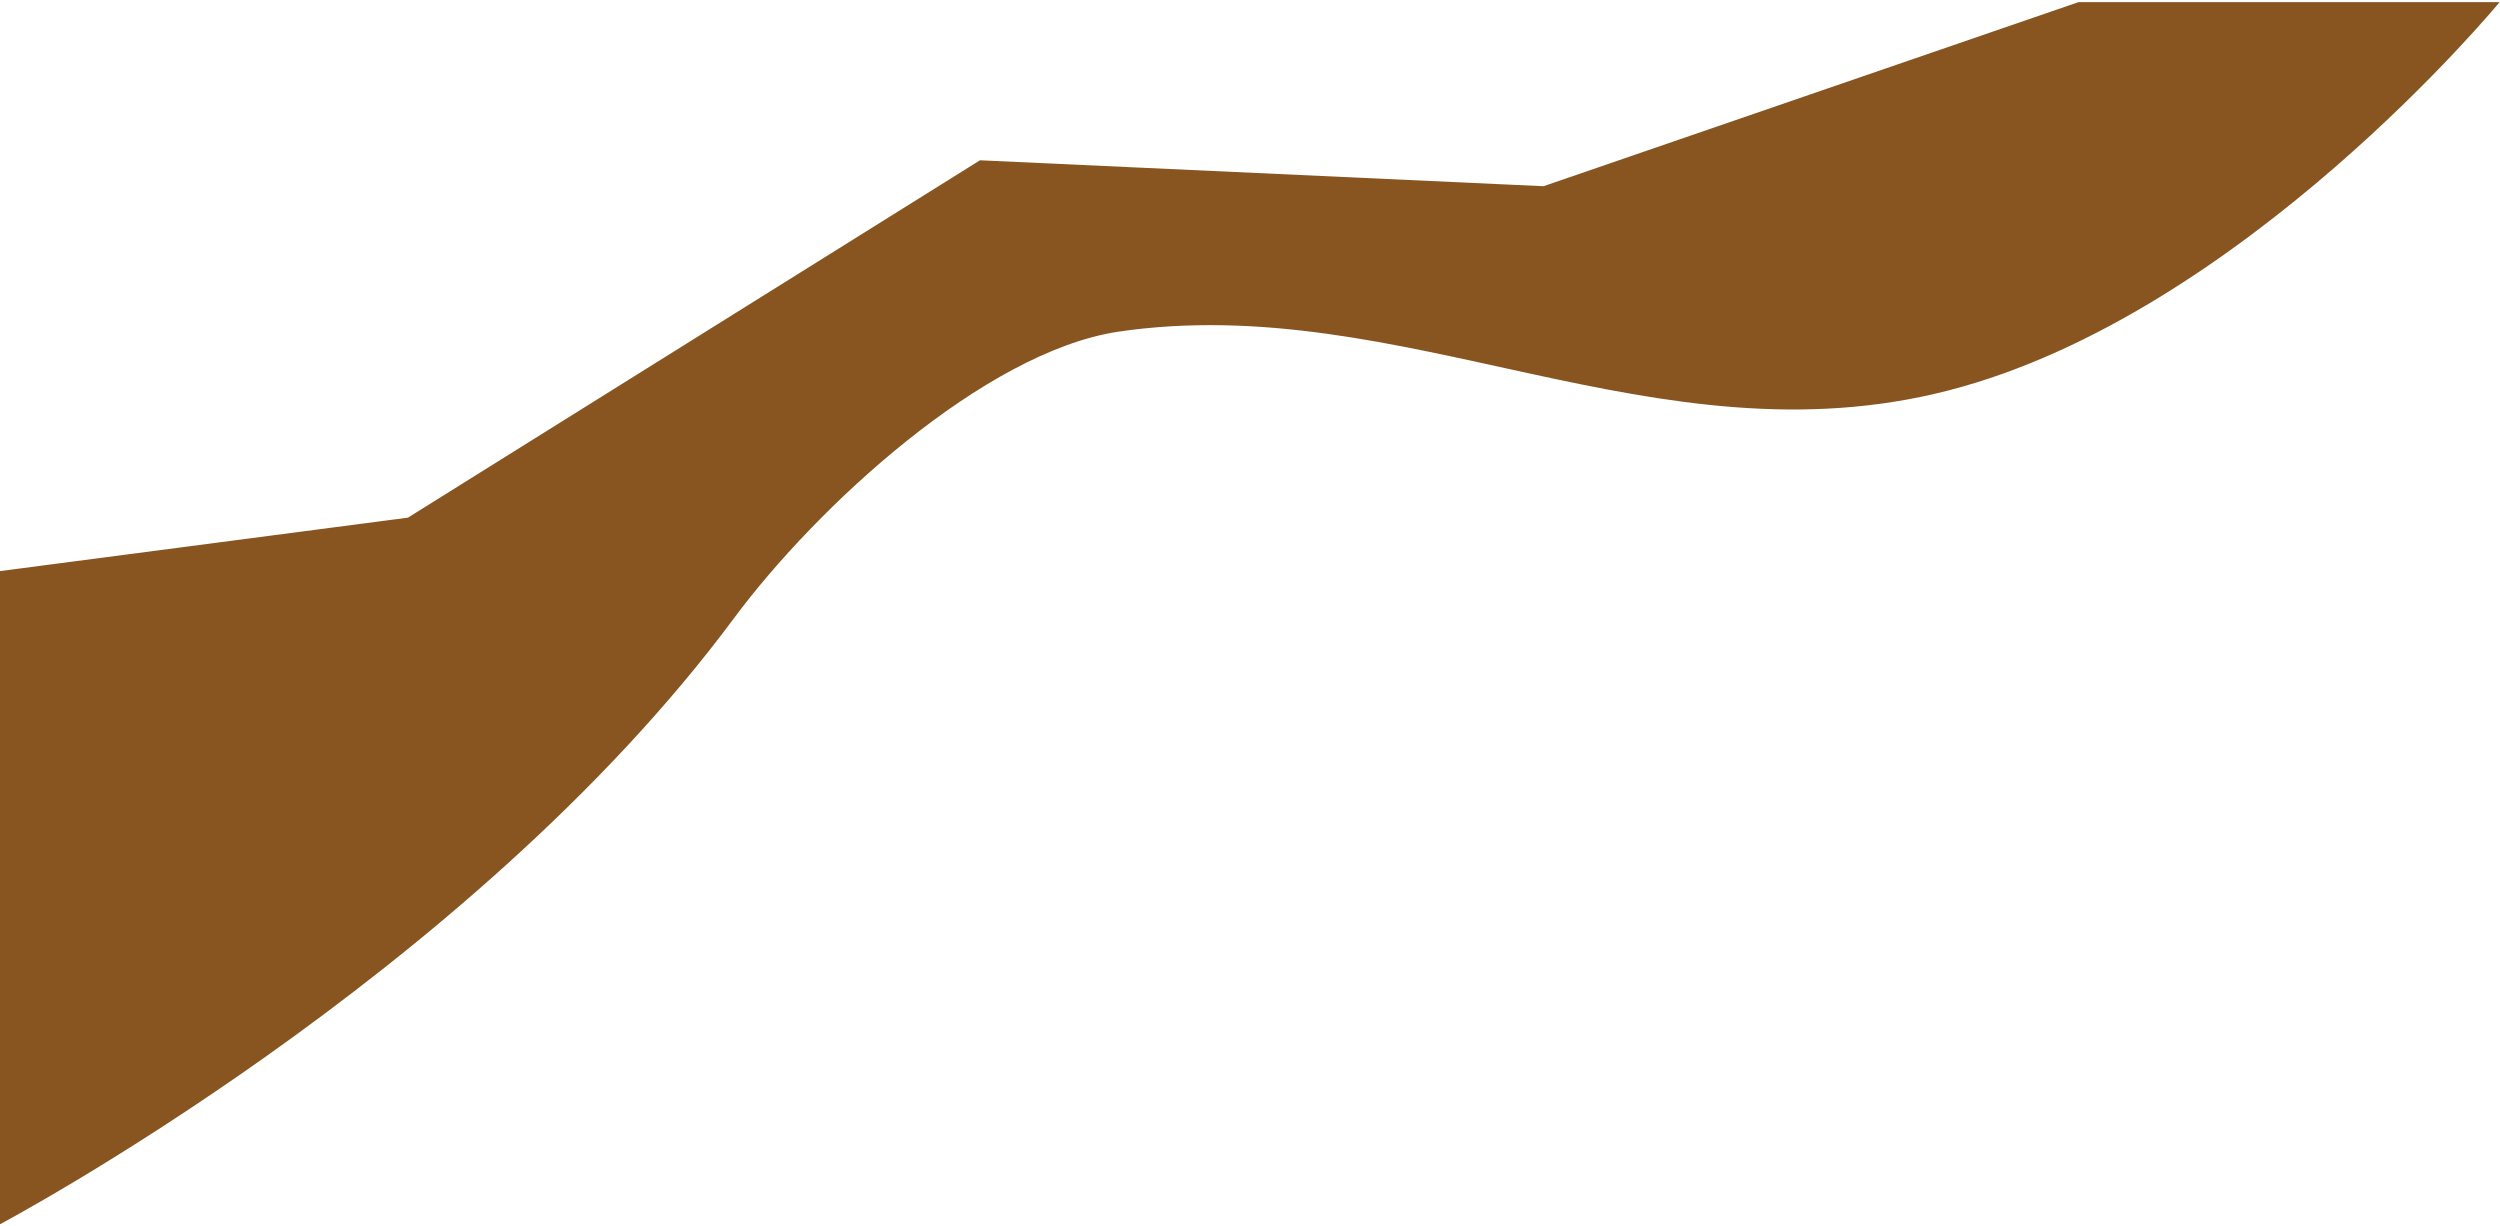 <svg width="922" height="452" viewBox="0 0 922 452" fill="none" xmlns="http://www.w3.org/2000/svg">
<path d="M-0.301 210.654V451.658C-0.301 451.658 172.645 360.136 270.632 228.08C301.4 186.613 362.996 129.98 412.167 122.36C517.485 106.765 610.464 171.915 718.709 143.967C826.954 116.02 921.847 0.793 921.847 0.793H766.538L569.243 68.673L361.421 59.112L150.458 190.905L-0.301 210.654Z" fill="#885520"/>
</svg>
